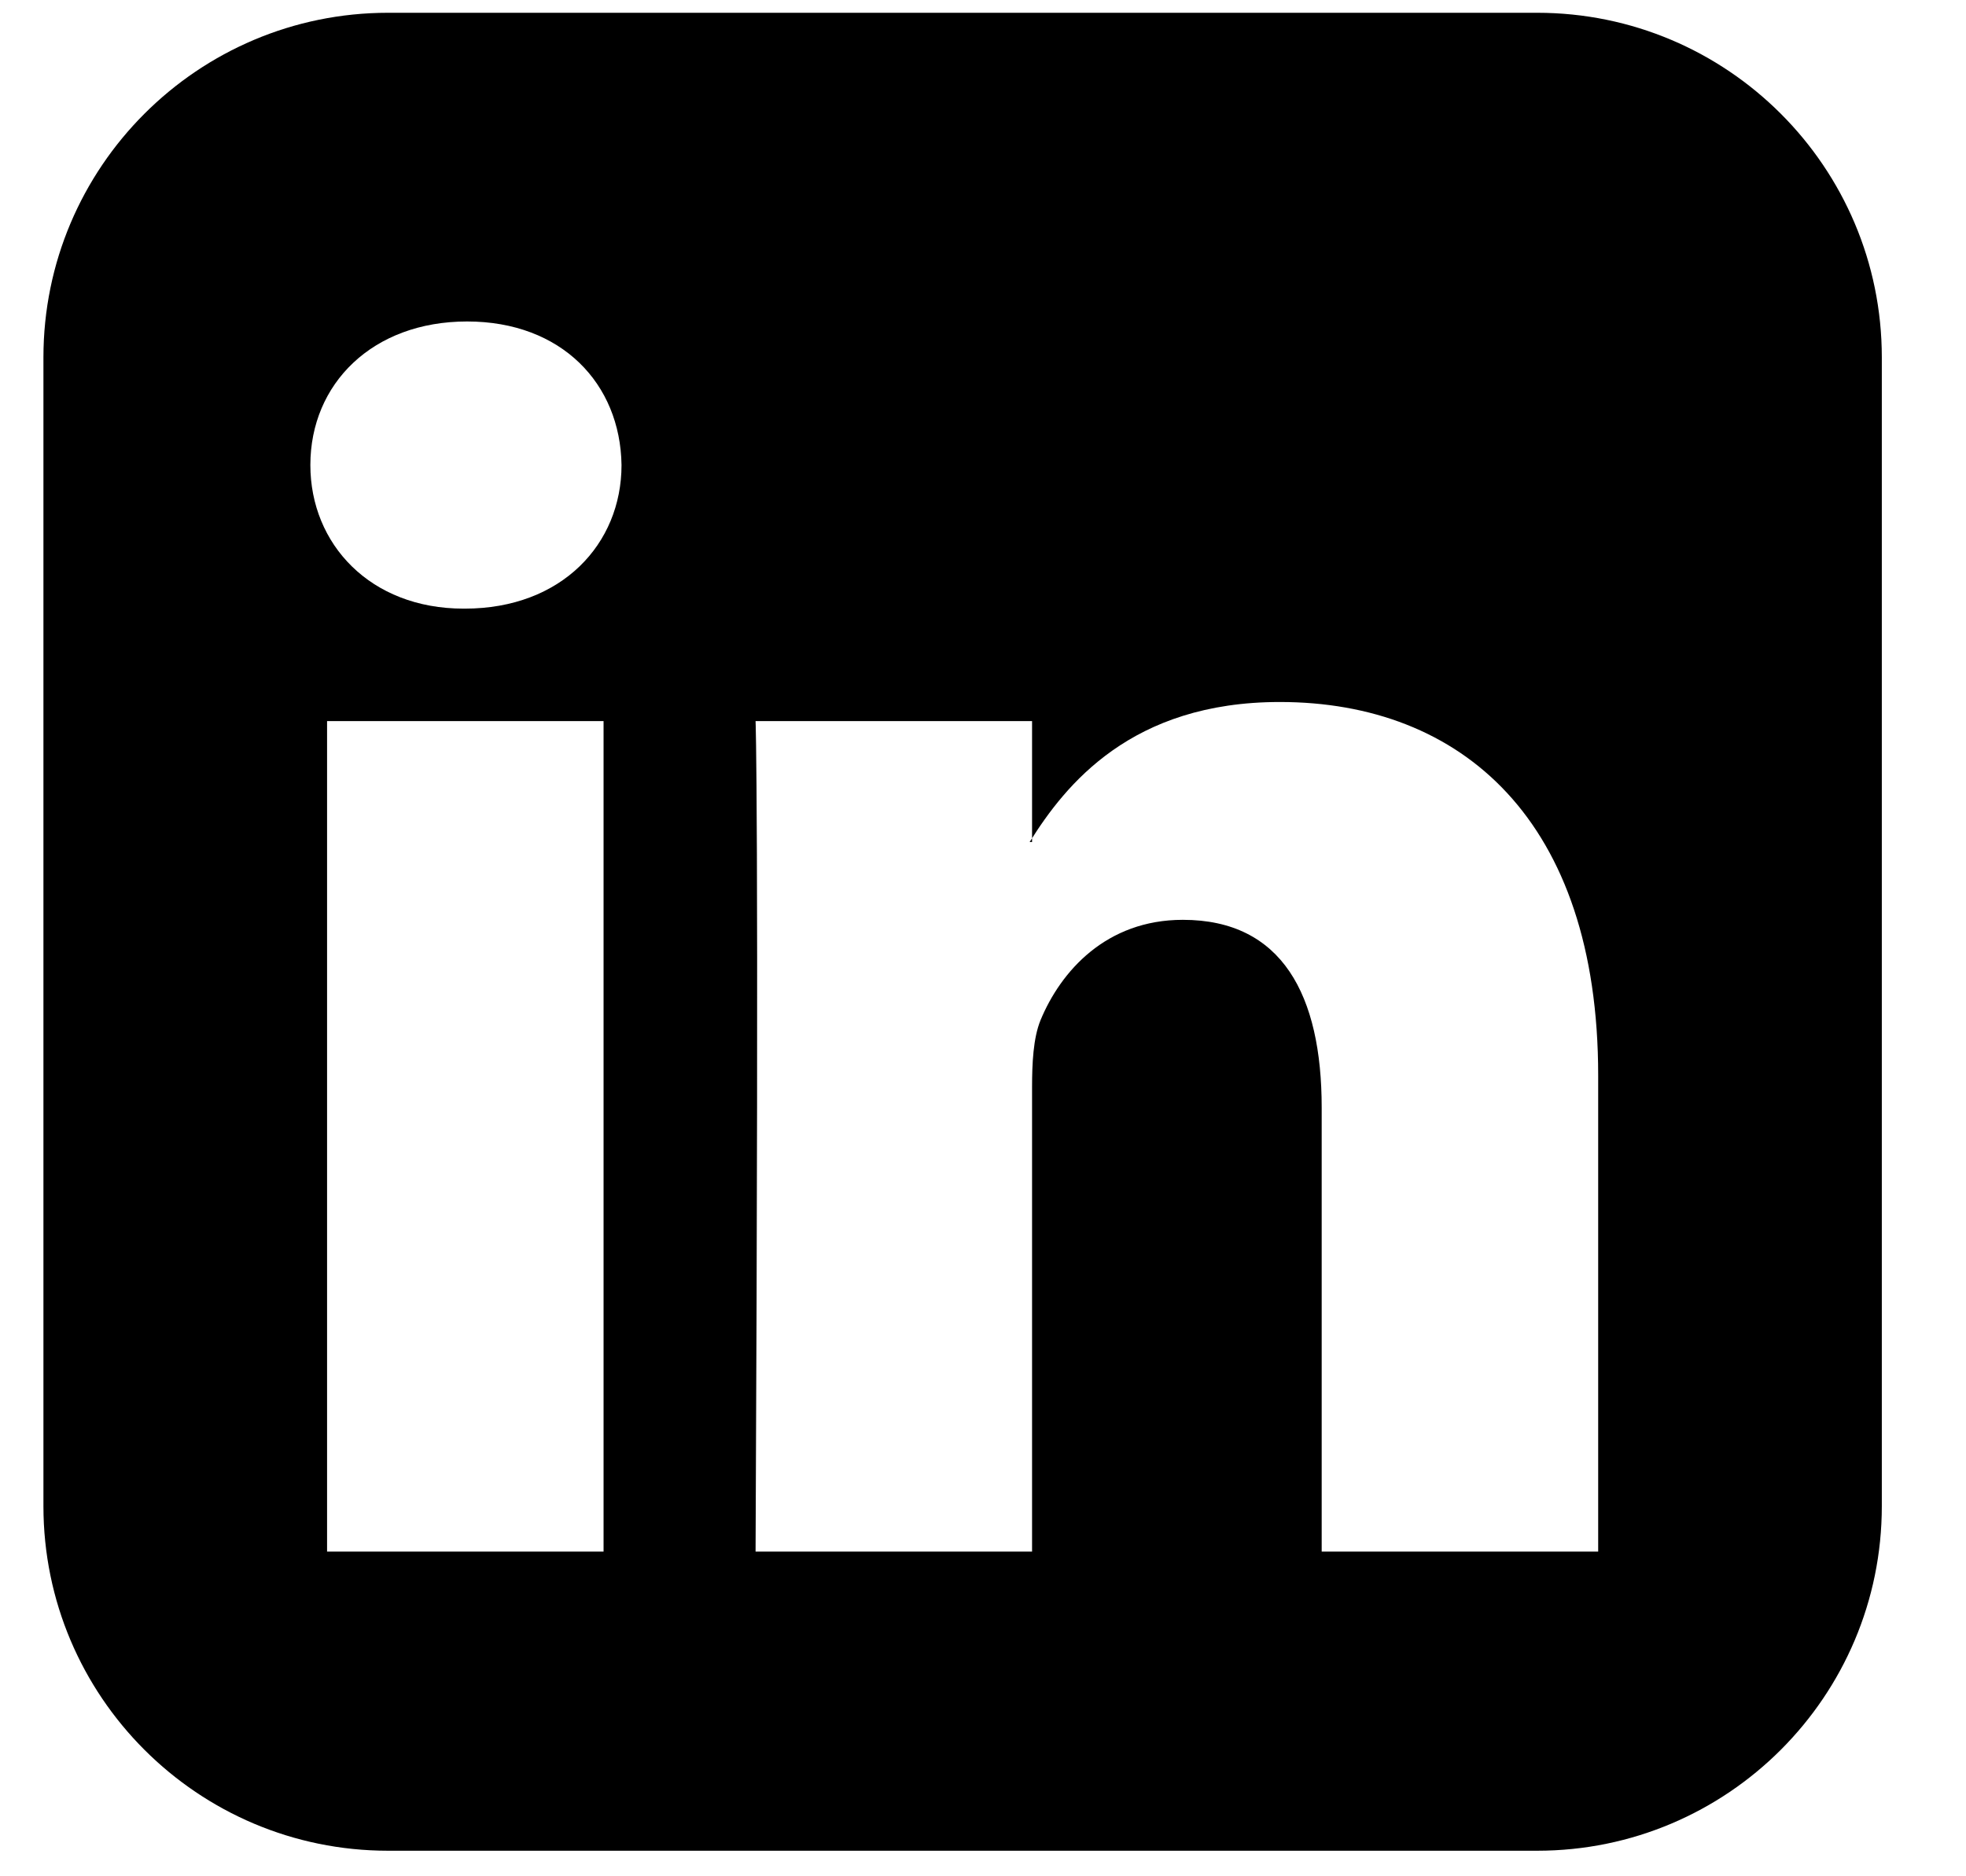 <svg width="22" height="21" viewBox="0 0 22 21" fill="none" xmlns="http://www.w3.org/2000/svg">
<path d="M3.66 17.366V8.071H6.754V17.366H3.66ZM6.955 5.205C6.955 6.089 6.285 6.812 5.201 6.812H5.187C4.143 6.812 3.473 6.089 3.473 5.205C3.473 4.295 4.169 3.598 5.227 3.598C6.285 3.598 6.942 4.295 6.955 5.205ZM14.79 17.366V12.397C14.79 11.138 14.348 10.295 13.236 10.295C12.379 10.295 11.87 10.87 11.643 11.42C11.562 11.62 11.549 11.902 11.549 12.17V17.366H8.455C8.495 8.942 8.455 8.071 8.455 8.071H11.549V9.424H11.522C11.924 8.781 12.66 7.857 14.321 7.857C16.357 7.857 17.884 9.183 17.884 12.036V17.366H14.79ZM21.058 4C21.058 1.871 19.33 0.143 17.201 0.143H4.343C2.214 0.143 0.486 1.871 0.486 4V16.857C0.486 18.987 2.214 20.714 4.343 20.714H17.201C19.33 20.714 21.058 18.987 21.058 16.857V4Z" fill="black"/>
</svg>

